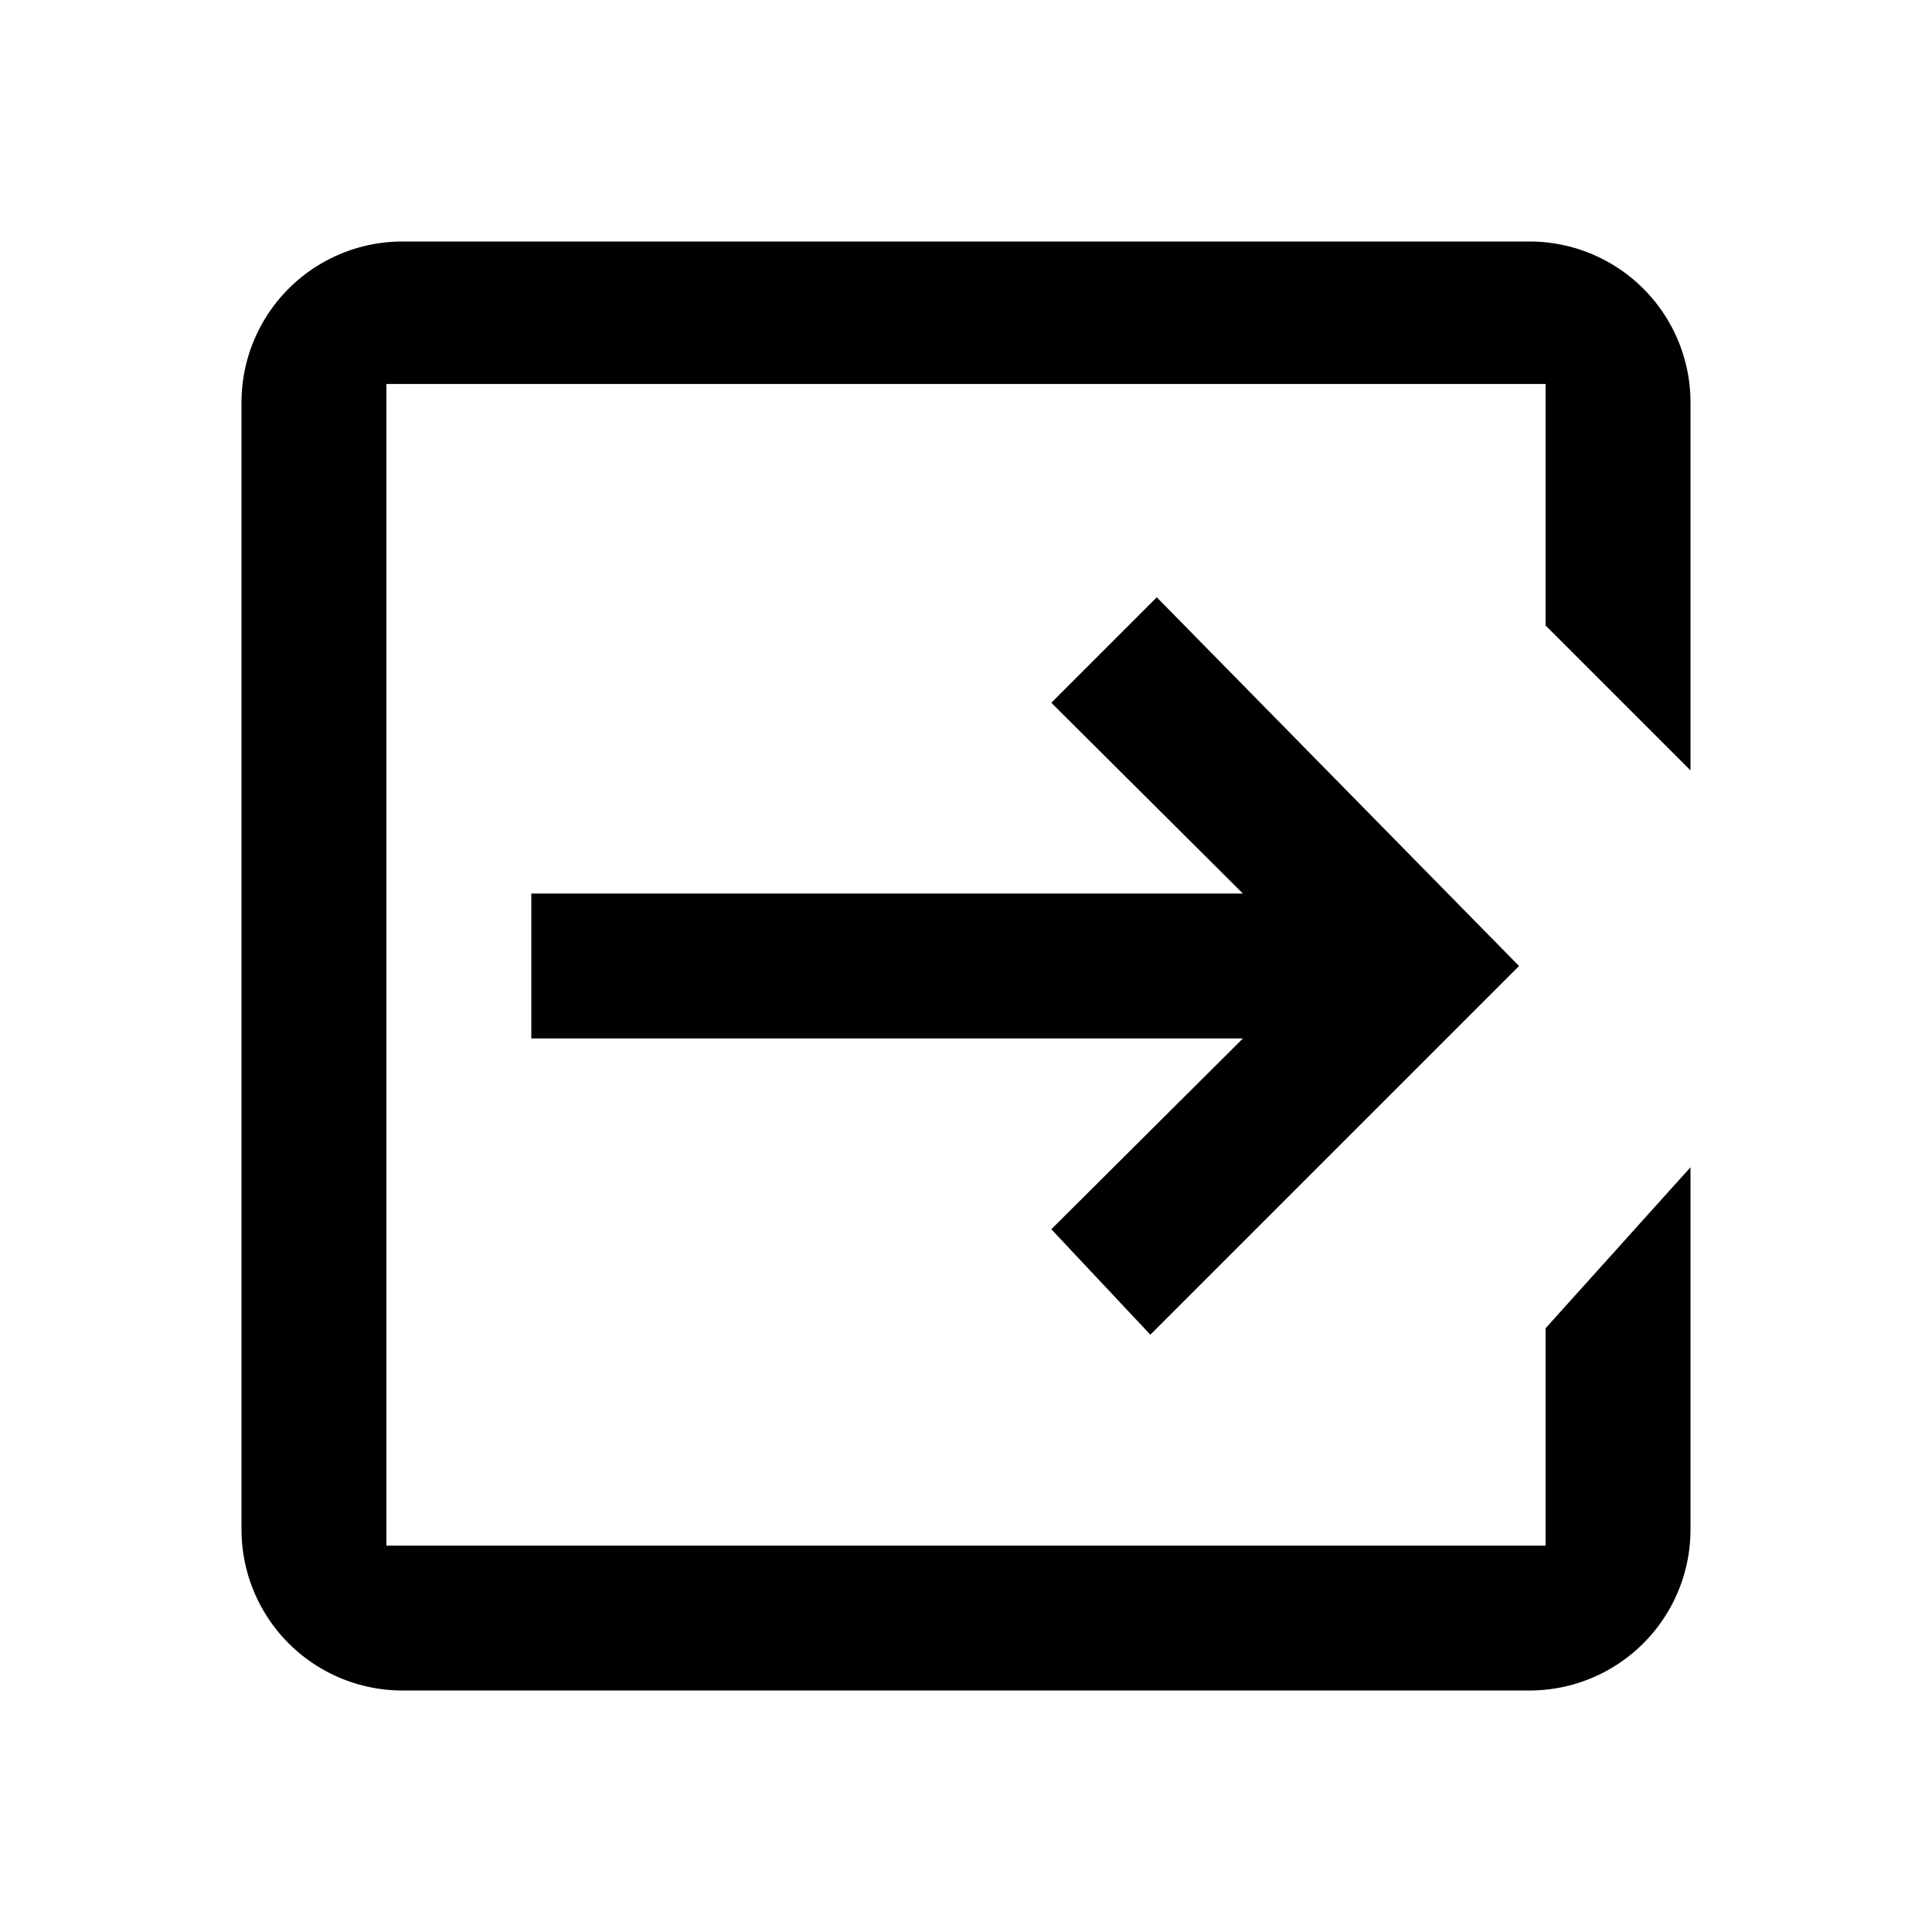 <svg xmlns="http://www.w3.org/2000/svg" viewBox="0 0 24 24"><title>logout</title><path d="M13.06,15.27l2.38-2.37H6.6V11.1h8.84L13.06,8.73l1.31-1.31L18.87,12l-4.58,4.58-1.23-1.31M19,3a2,2,0,0,1,2,2h0V9.57l-1.8-1.8v-3H4.8V19.2H19.2V16.5l1.8-2V19a2,2,0,0,1-2,2H5a2,2,0,0,1-2-2H3V5A2,2,0,0,1,5,3H19Z"/></svg>